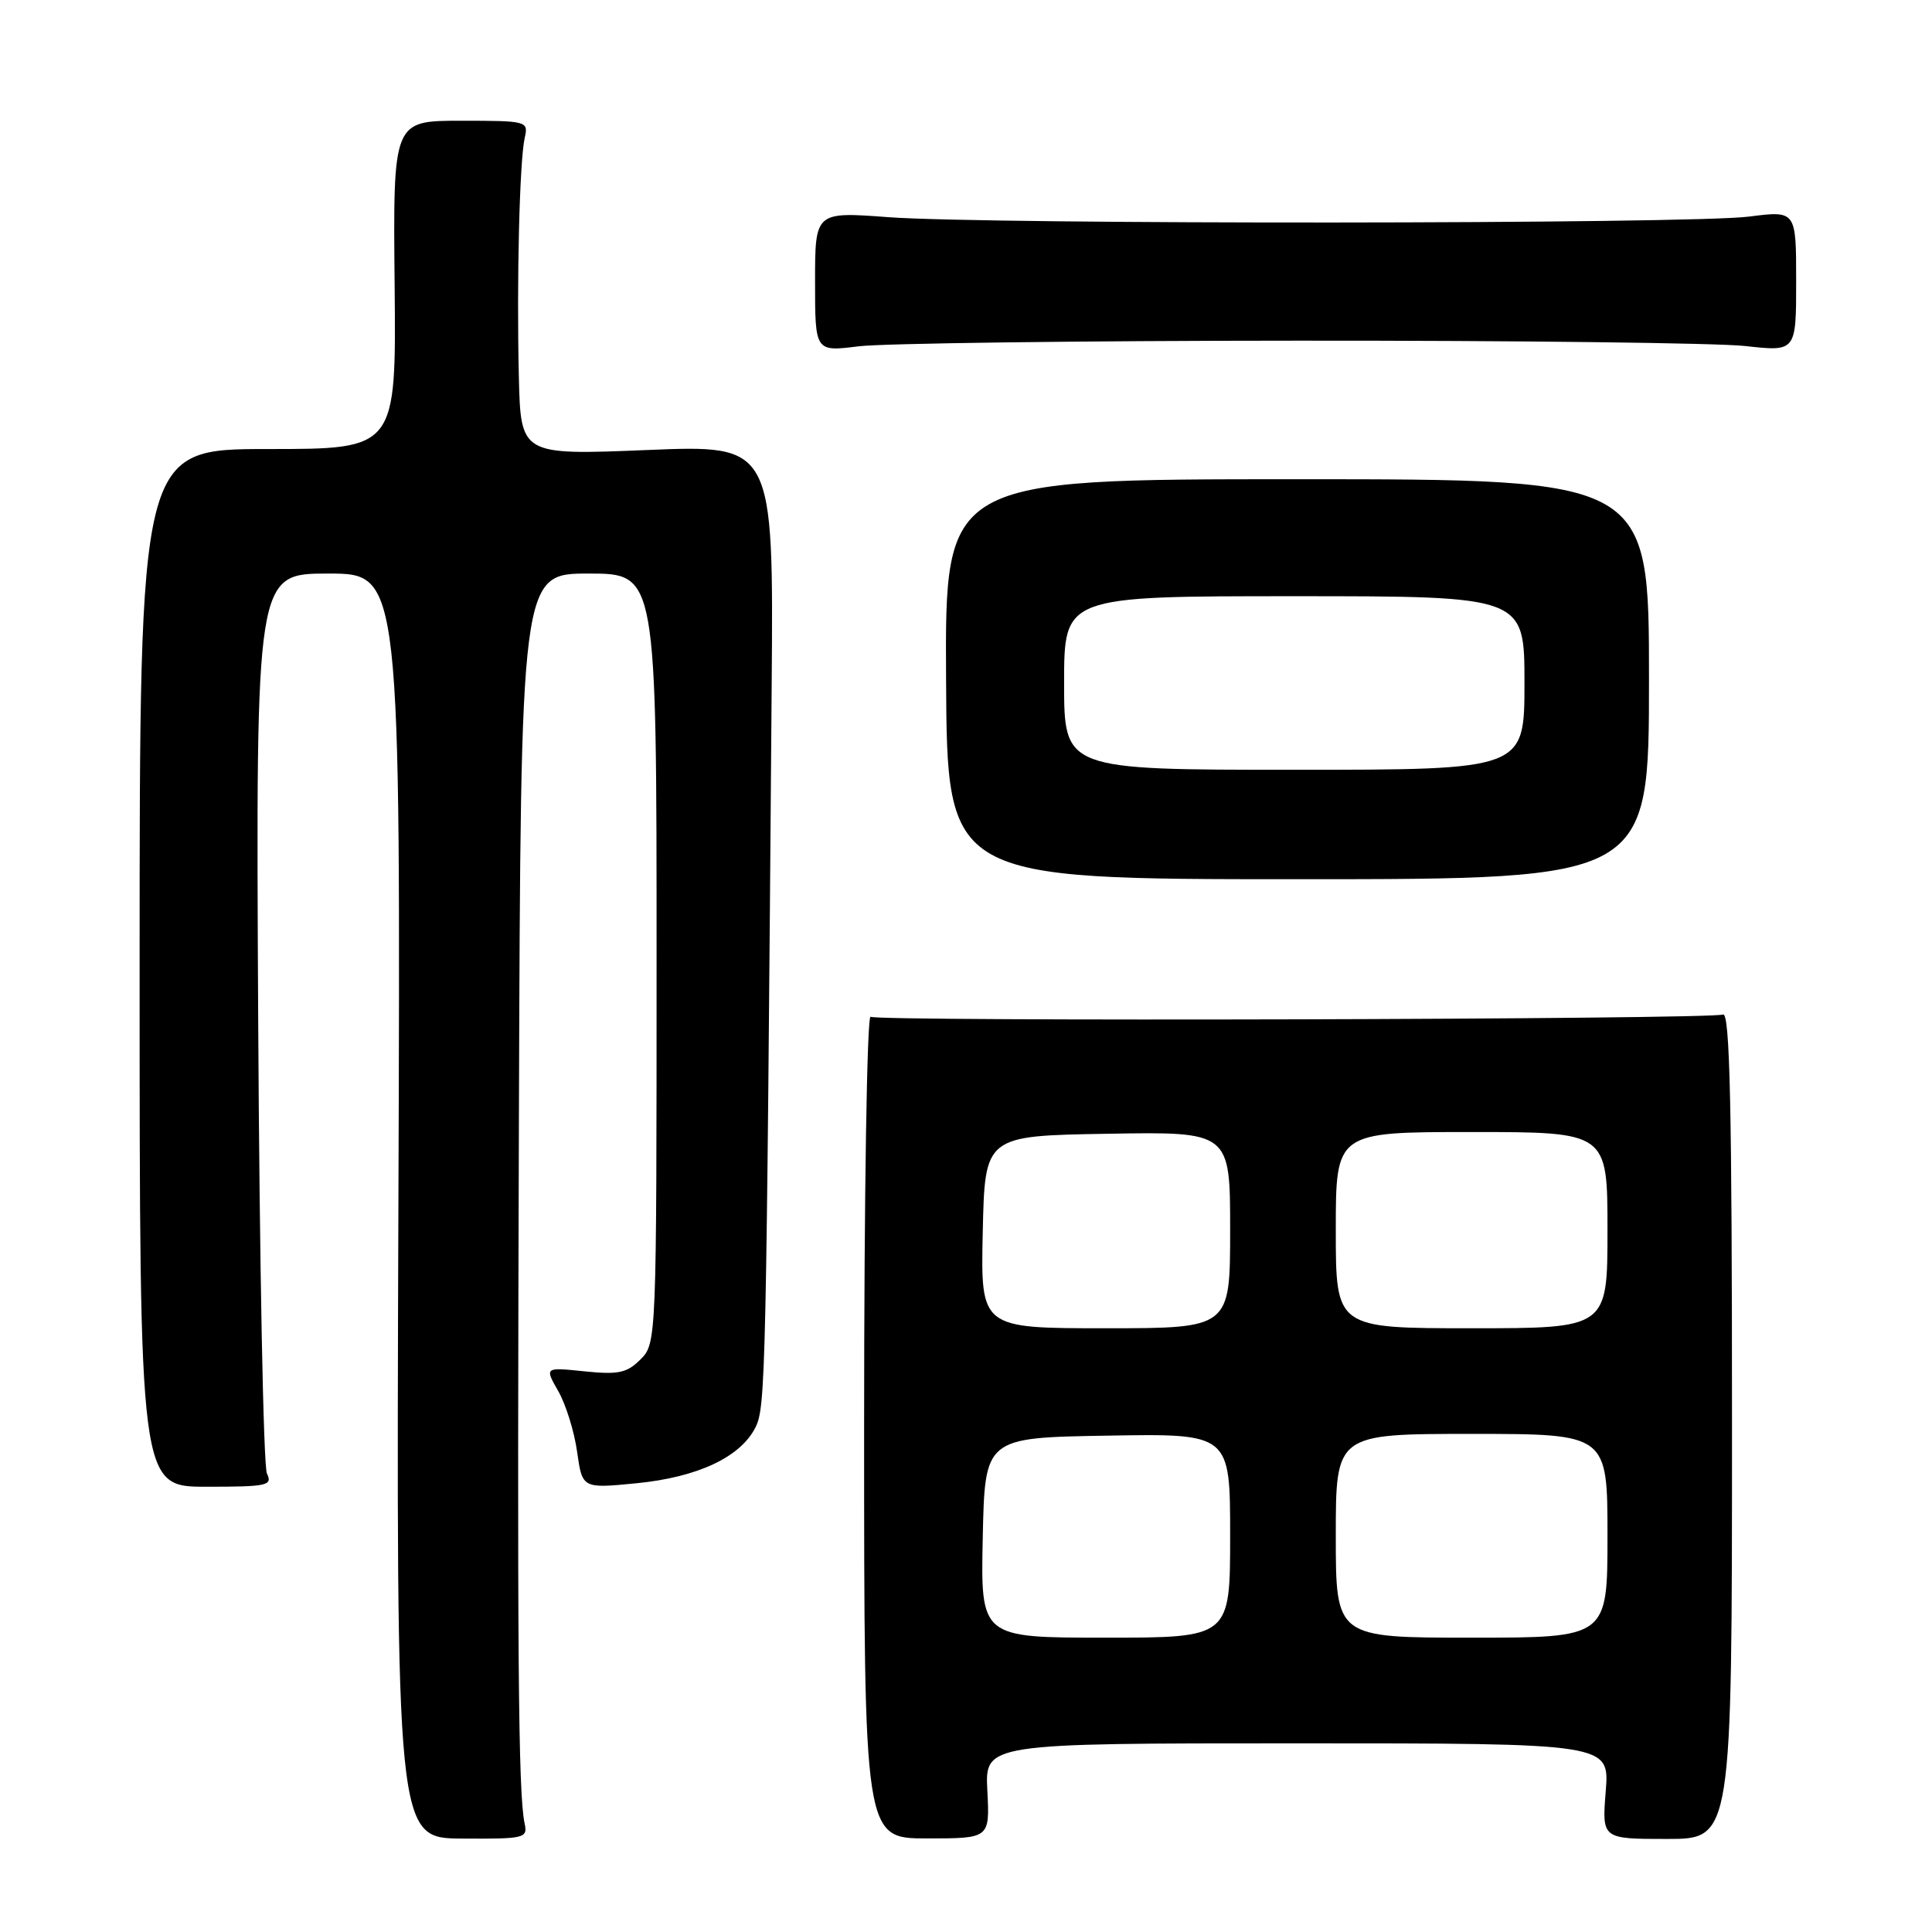 <?xml version="1.0" encoding="UTF-8" standalone="no"?>
<!DOCTYPE svg PUBLIC "-//W3C//DTD SVG 1.1//EN" "http://www.w3.org/Graphics/SVG/1.1/DTD/svg11.dtd" >
<svg xmlns="http://www.w3.org/2000/svg" xmlns:xlink="http://www.w3.org/1999/xlink" version="1.1" viewBox="0 0 256 256">
 <g >
 <path fill="currentColor"
d=" M 69.51 241.59 C 68.67 237.66 68.52 219.46 68.76 147.75 C 69.00 76.00 69.00 76.00 78.00 76.00 C 87.00 76.00 87.00 76.00 87.00 127.00 C 87.00 177.68 86.99 178.01 84.87 180.13 C 83.07 181.93 81.95 182.17 77.45 181.71 C 72.16 181.16 72.16 181.16 73.97 184.33 C 74.97 186.07 76.10 189.69 76.47 192.37 C 77.16 197.24 77.16 197.24 84.33 196.54 C 92.45 195.74 98.13 193.08 100.11 189.12 C 101.45 186.46 101.54 182.39 102.25 90.97 C 102.50 58.94 102.50 58.94 85.75 59.63 C 69.00 60.31 69.00 60.31 68.75 49.90 C 68.45 37.24 68.84 21.31 69.53 18.25 C 70.03 16.05 69.85 16.00 61.06 16.00 C 52.08 16.00 52.08 16.00 52.29 37.75 C 52.50 59.50 52.50 59.50 35.50 59.50 C 18.50 59.50 18.50 59.50 18.50 128.25 C 18.50 197.00 18.50 197.00 27.36 197.00 C 35.45 197.00 36.14 196.85 35.37 195.25 C 34.90 194.29 34.38 167.06 34.21 134.75 C 33.90 76.00 33.90 76.00 43.49 76.00 C 53.09 76.00 53.09 76.00 52.79 159.78 C 52.50 243.57 52.50 243.57 61.23 243.62 C 69.57 243.67 69.94 243.58 69.51 241.59 Z  M 130.83 237.30 C 130.50 231.00 130.50 231.00 171.89 231.00 C 213.27 231.00 213.27 231.00 212.77 237.33 C 212.26 243.67 212.26 243.67 220.88 243.67 C 229.50 243.67 229.50 243.67 229.50 188.82 C 229.50 146.82 229.22 134.09 228.31 134.43 C 226.61 135.09 116.41 135.37 115.36 134.73 C 114.88 134.43 114.50 158.39 114.50 188.89 C 114.50 243.60 114.50 243.60 122.83 243.60 C 131.15 243.60 131.15 243.60 130.83 237.30 Z  M 218.50 90.00 C 218.50 63.50 218.50 63.50 171.86 63.50 C 125.21 63.50 125.21 63.50 125.36 90.00 C 125.50 116.50 125.50 116.50 172.00 116.50 C 218.50 116.50 218.50 116.50 218.50 90.00 Z  M 172.00 45.14 C 200.88 45.12 227.54 45.44 231.25 45.85 C 238.00 46.60 238.00 46.60 238.00 37.25 C 238.00 27.90 238.00 27.90 231.75 28.70 C 223.96 29.70 131.00 29.76 117.75 28.78 C 108.00 28.05 108.00 28.05 108.00 37.33 C 108.00 46.61 108.00 46.61 113.75 45.89 C 116.91 45.49 143.12 45.15 172.00 45.14 Z  M 130.22 203.75 C 130.50 190.50 130.50 190.50 146.75 190.23 C 163.00 189.95 163.00 189.95 163.00 203.48 C 163.00 217.00 163.00 217.00 146.47 217.00 C 129.94 217.00 129.94 217.00 130.22 203.75 Z  M 177.00 203.50 C 177.00 190.00 177.00 190.00 195.00 190.00 C 213.00 190.00 213.00 190.00 213.00 203.50 C 213.00 217.00 213.00 217.00 195.00 217.00 C 177.00 217.00 177.00 217.00 177.00 203.50 Z  M 130.22 163.25 C 130.50 150.50 130.50 150.50 146.75 150.23 C 163.00 149.95 163.00 149.95 163.00 162.98 C 163.00 176.00 163.00 176.00 146.47 176.00 C 129.94 176.00 129.94 176.00 130.22 163.25 Z  M 177.00 163.00 C 177.00 150.00 177.00 150.00 195.00 150.00 C 213.00 150.00 213.00 150.00 213.00 163.00 C 213.00 176.00 213.00 176.00 195.00 176.00 C 177.00 176.00 177.00 176.00 177.00 163.00 Z  M 141.00 90.50 C 141.00 79.00 141.00 79.00 171.50 79.00 C 202.00 79.00 202.00 79.00 202.00 90.50 C 202.00 102.00 202.00 102.00 171.50 102.00 C 141.00 102.00 141.00 102.00 141.00 90.50 Z "/>
</g>
</svg>
